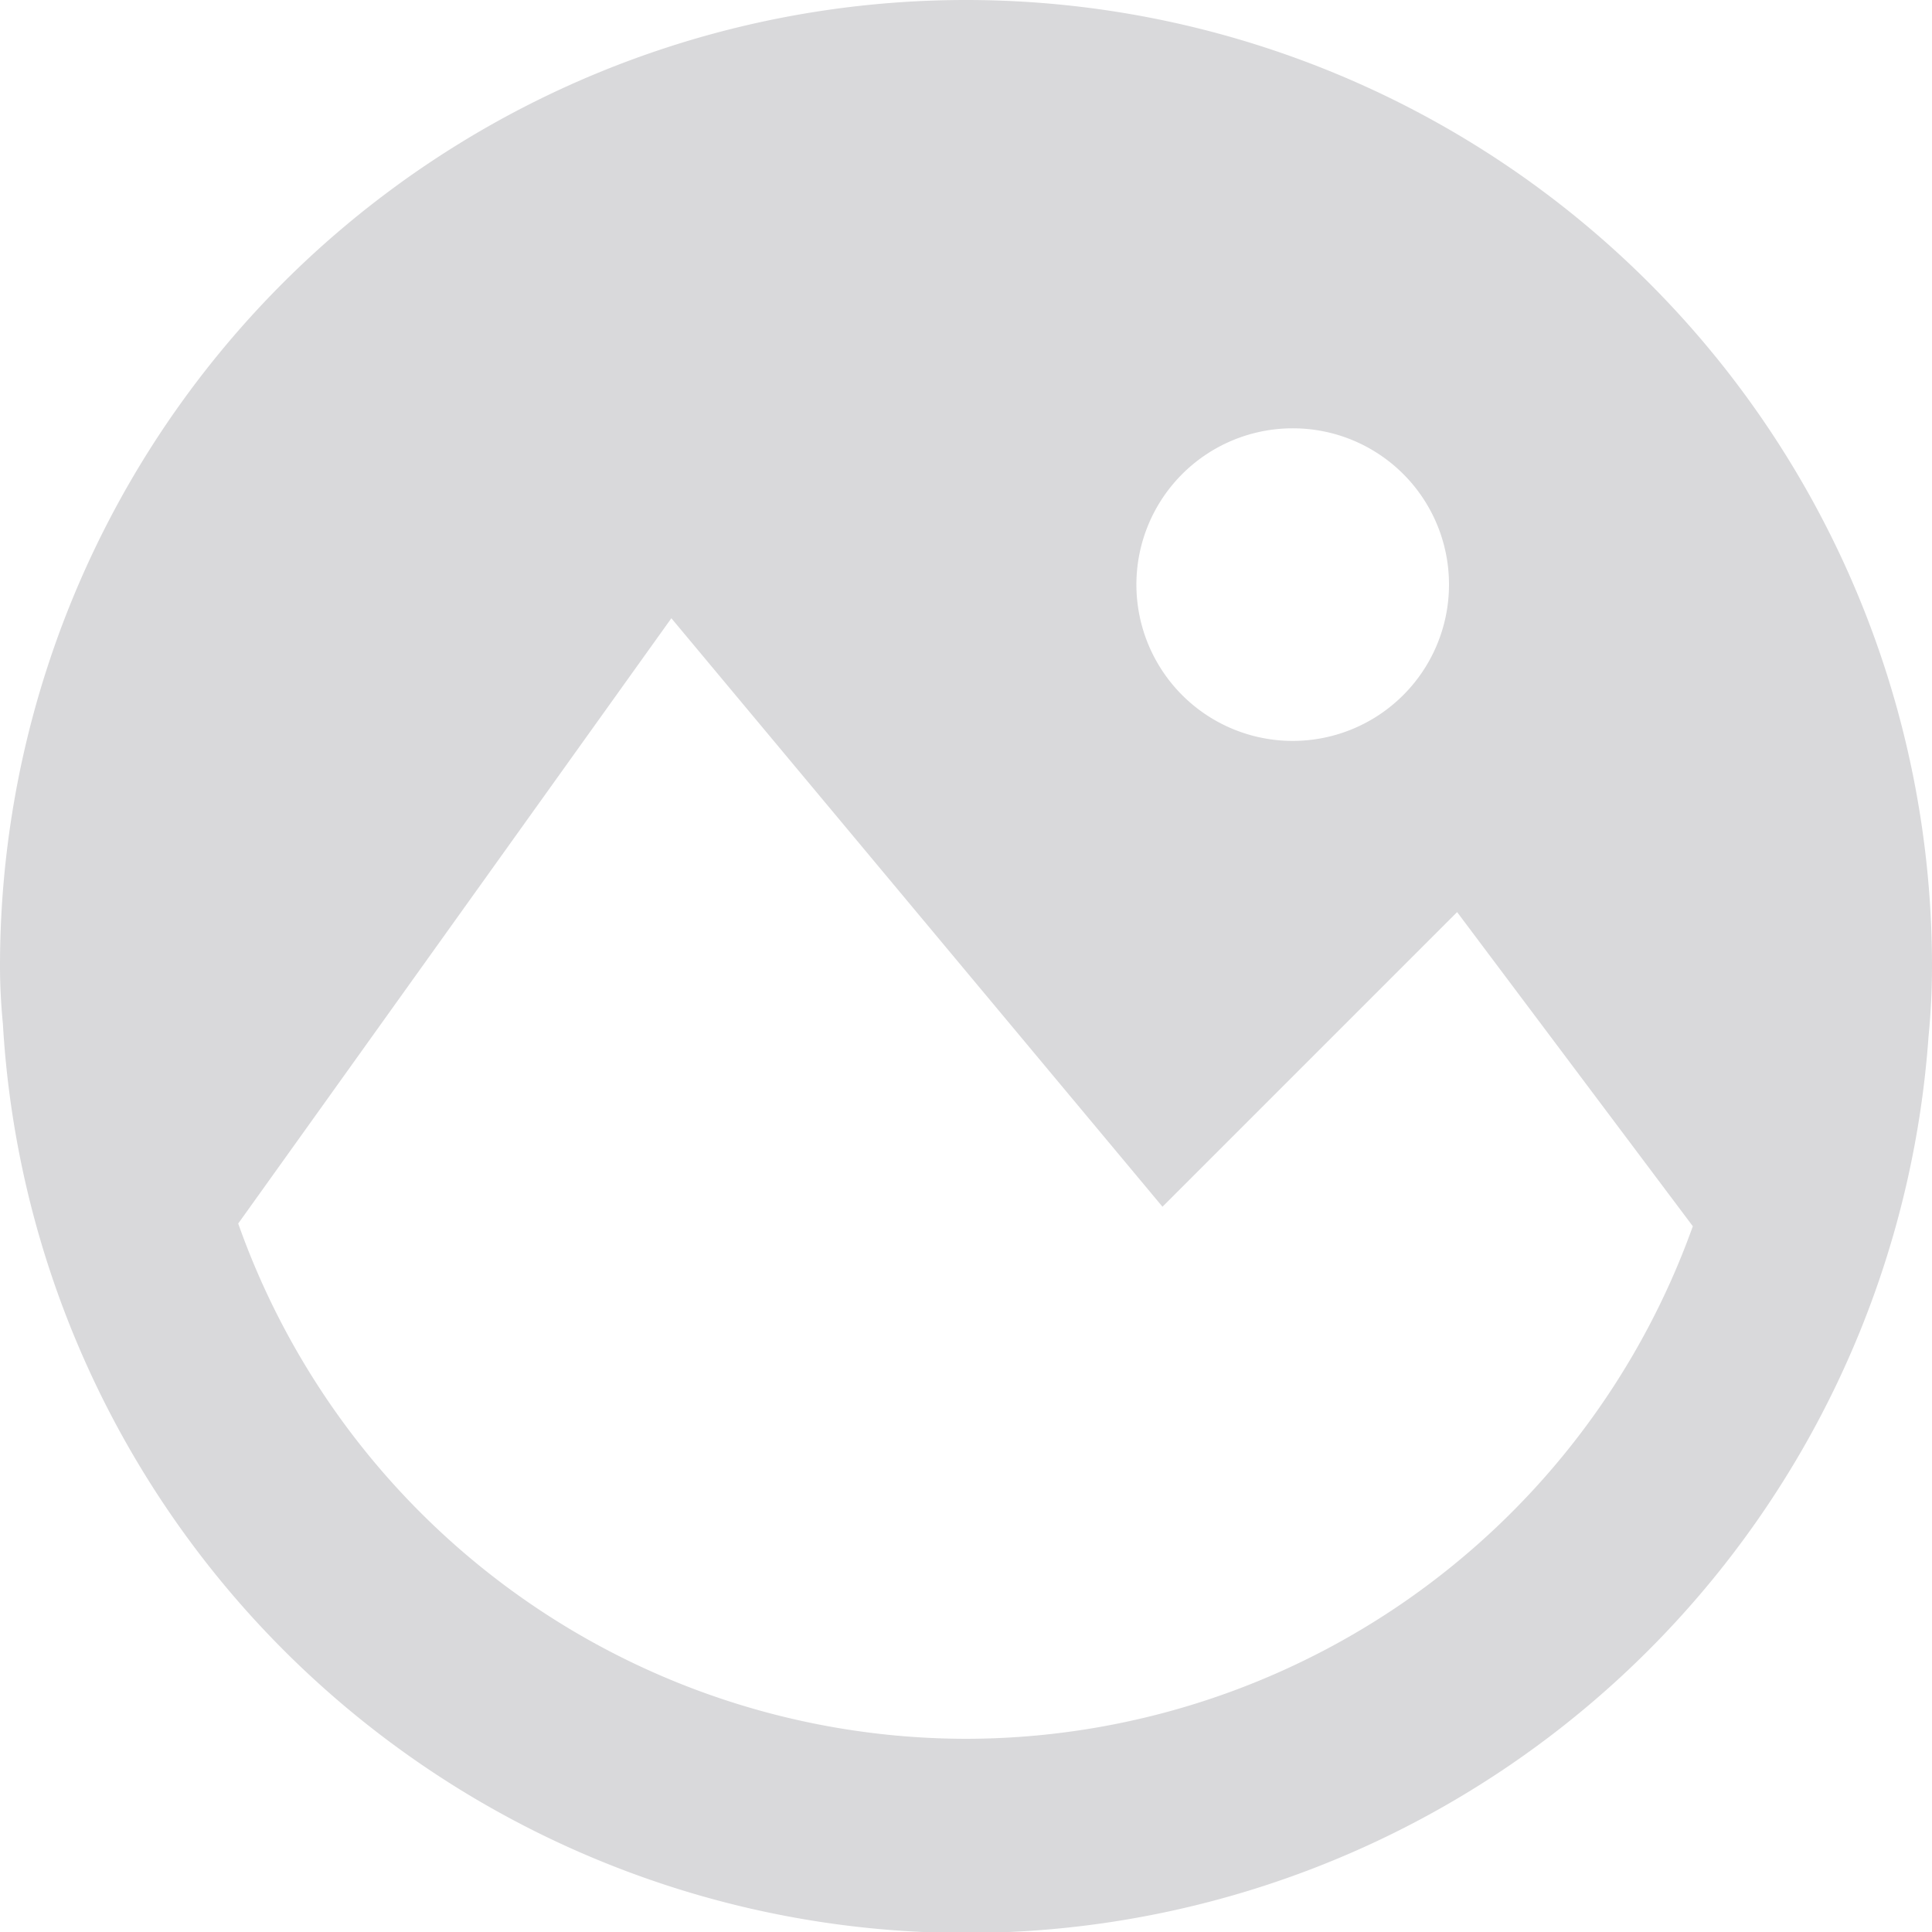 <svg xmlns="http://www.w3.org/2000/svg" viewBox="0 0 100 100"><defs><style>.cls-1{fill:#d9d9db;}</style></defs><title>picture_icon</title><g id="Layer_2" data-name="Layer 2"><g id="Layer_1-2" data-name="Layer 1"><path class="cls-1" d="M100,50A50,50,0,0,0,0,50c0,1.07.06,2.06.15,3a49.94,49.94,0,0,0,99.67.66C99.93,52.51,100,51.32,100,50ZM75,30.26A8.09,8.09,0,1,1,67,22.17,8.08,8.08,0,0,1,75,30.26ZM50,90A40,40,0,0,1,12.33,63.33L34.75,32,60.17,62.46,75.42,47.21l12.2,16.26A40,40,0,0,1,50,90Z"/></g></g></svg>
